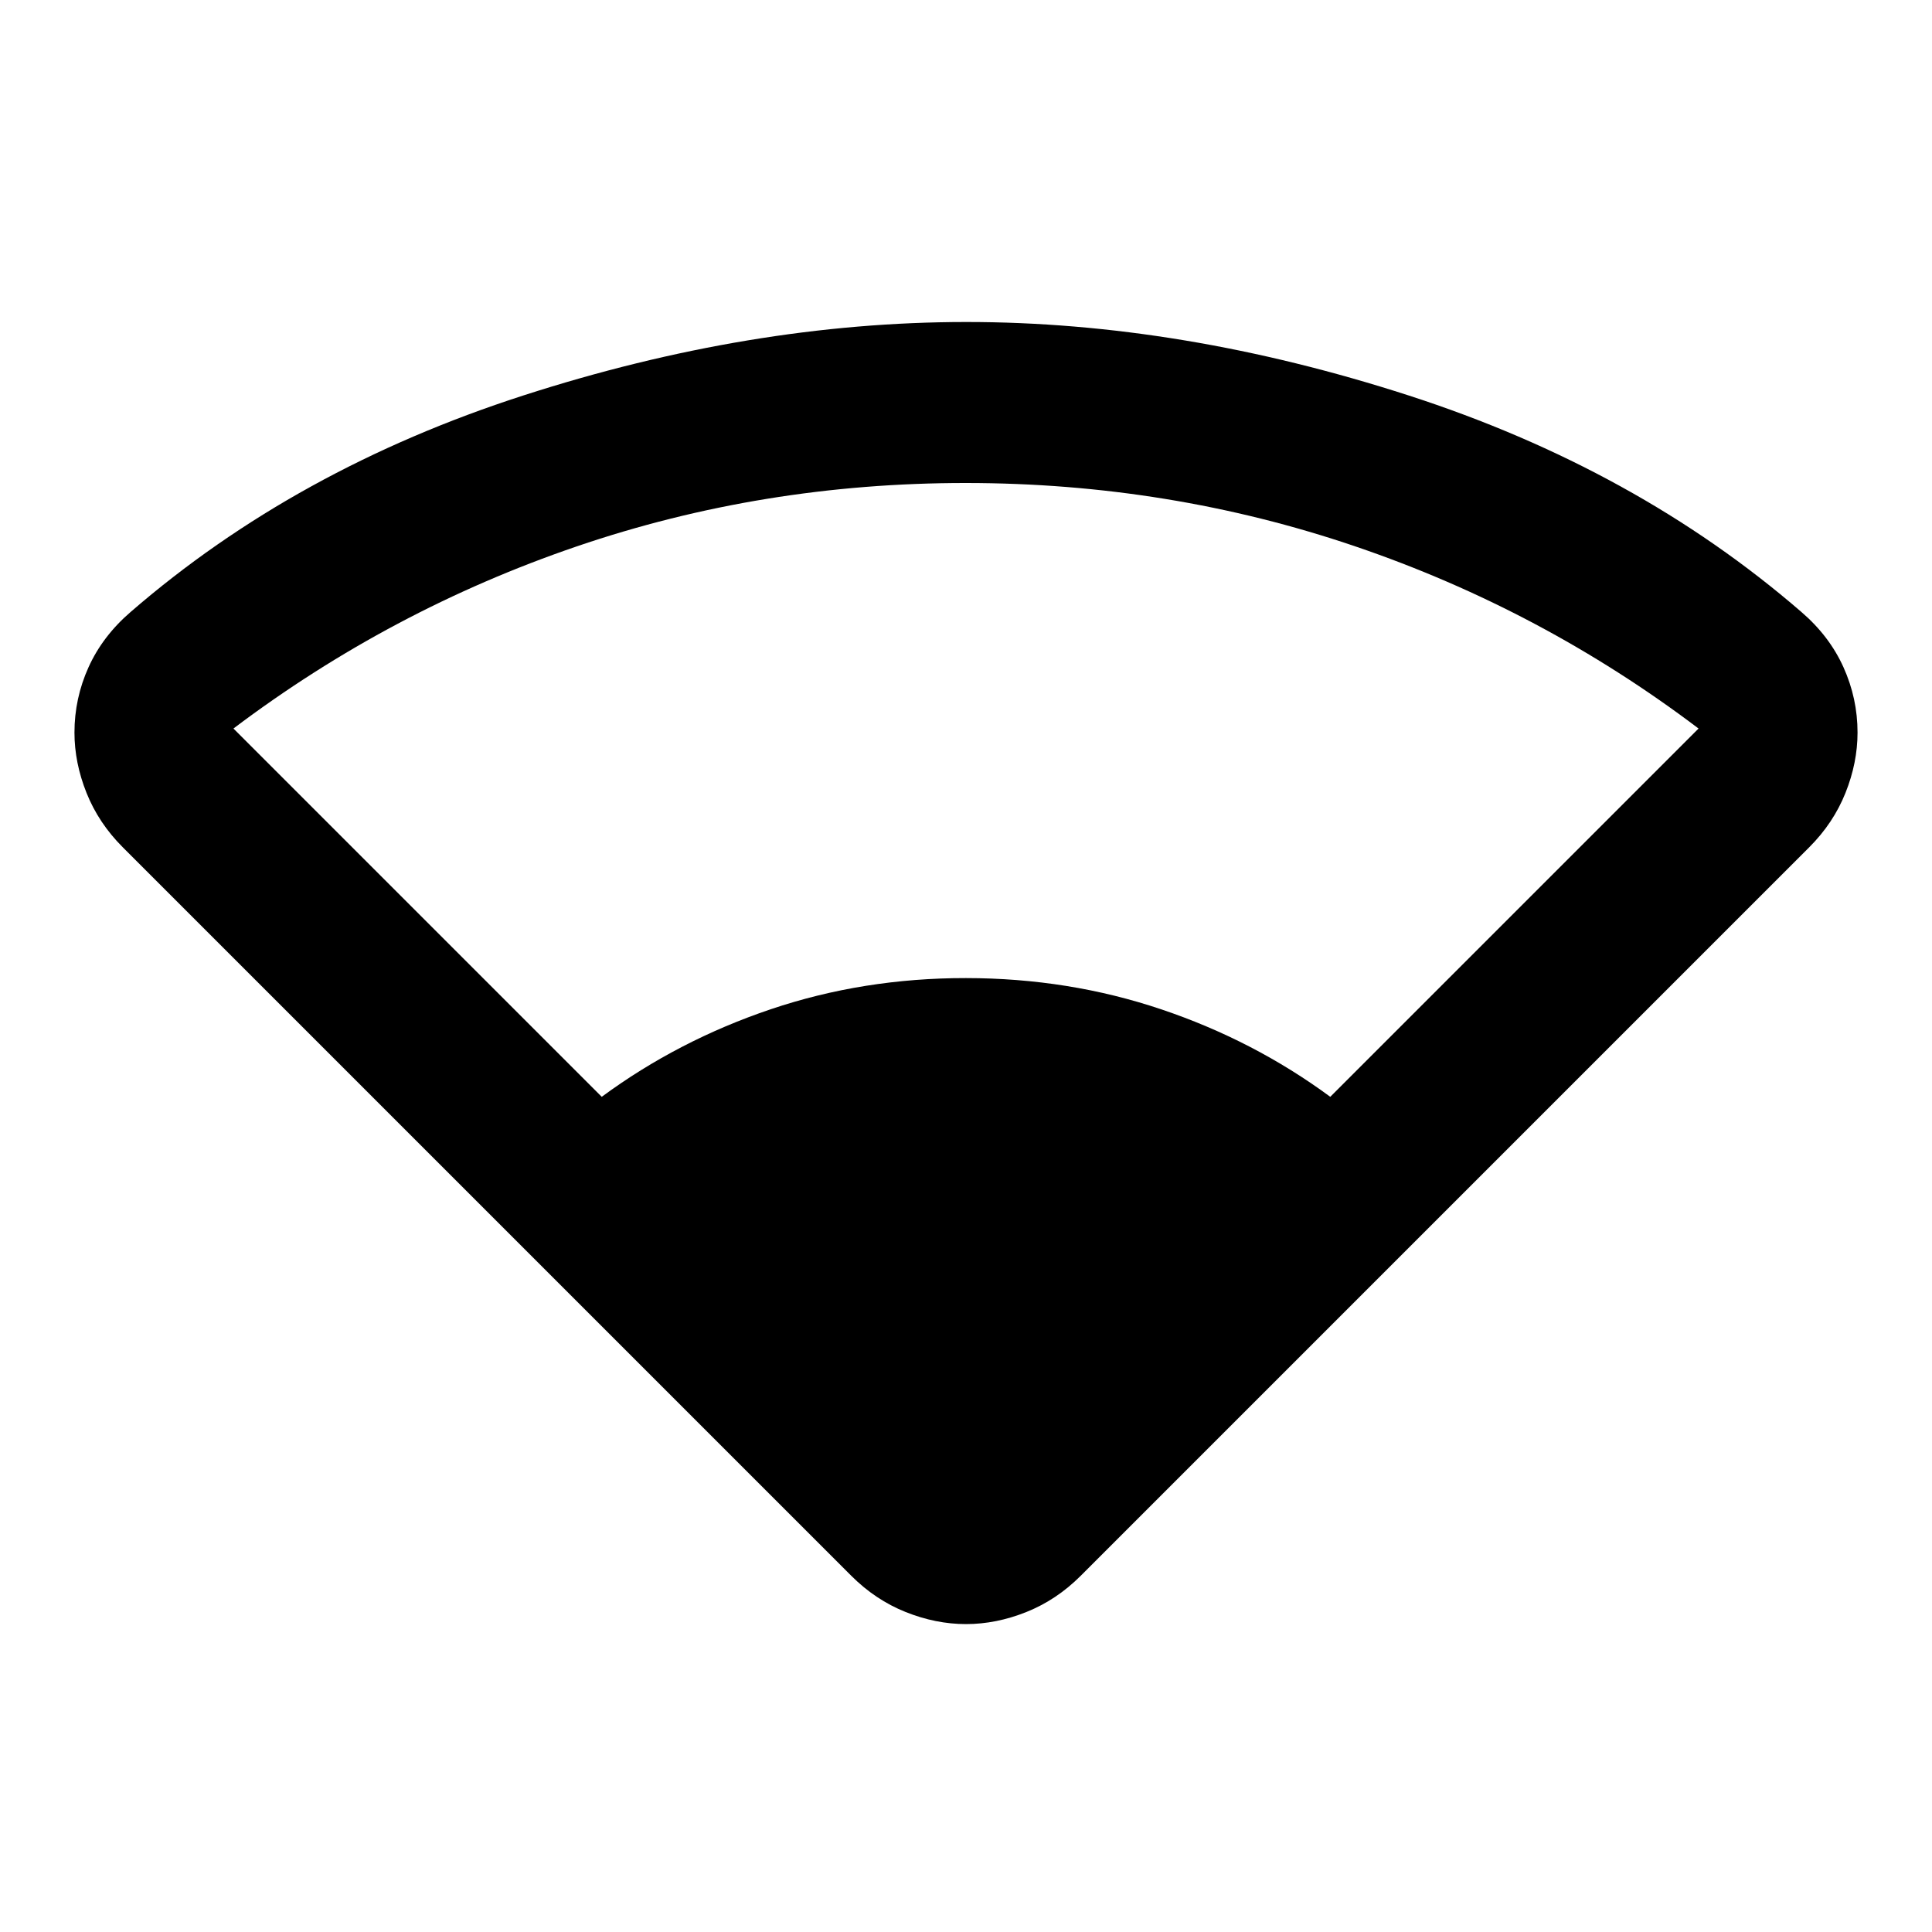 <svg xmlns="http://www.w3.org/2000/svg" xmlns:xlink="http://www.w3.org/1999/xlink" width="24" height="24" viewBox="0 0 24 24"><path fill="currentColor" d="m10.575 19.575l-9.05-9.05q-.3-.3-.45-.675t-.15-.75q0-.425.175-.812t.525-.688Q3.675 5.825 6.5 4.913T12 4t5.5.913T22.375 7.6q.35.3.525.688t.175.812q0 .375-.15.75t-.45.675l-9.05 9.05q-.3.3-.675.45t-.75.15t-.75-.15t-.675-.45m-3.1-5.95q.95-.7 2.1-1.088T12 12.15t2.425.388t2.1 1.087L21.1 9.05q-1.95-1.475-4.262-2.262T12 6t-4.837.788T2.9 9.05z"/></svg>